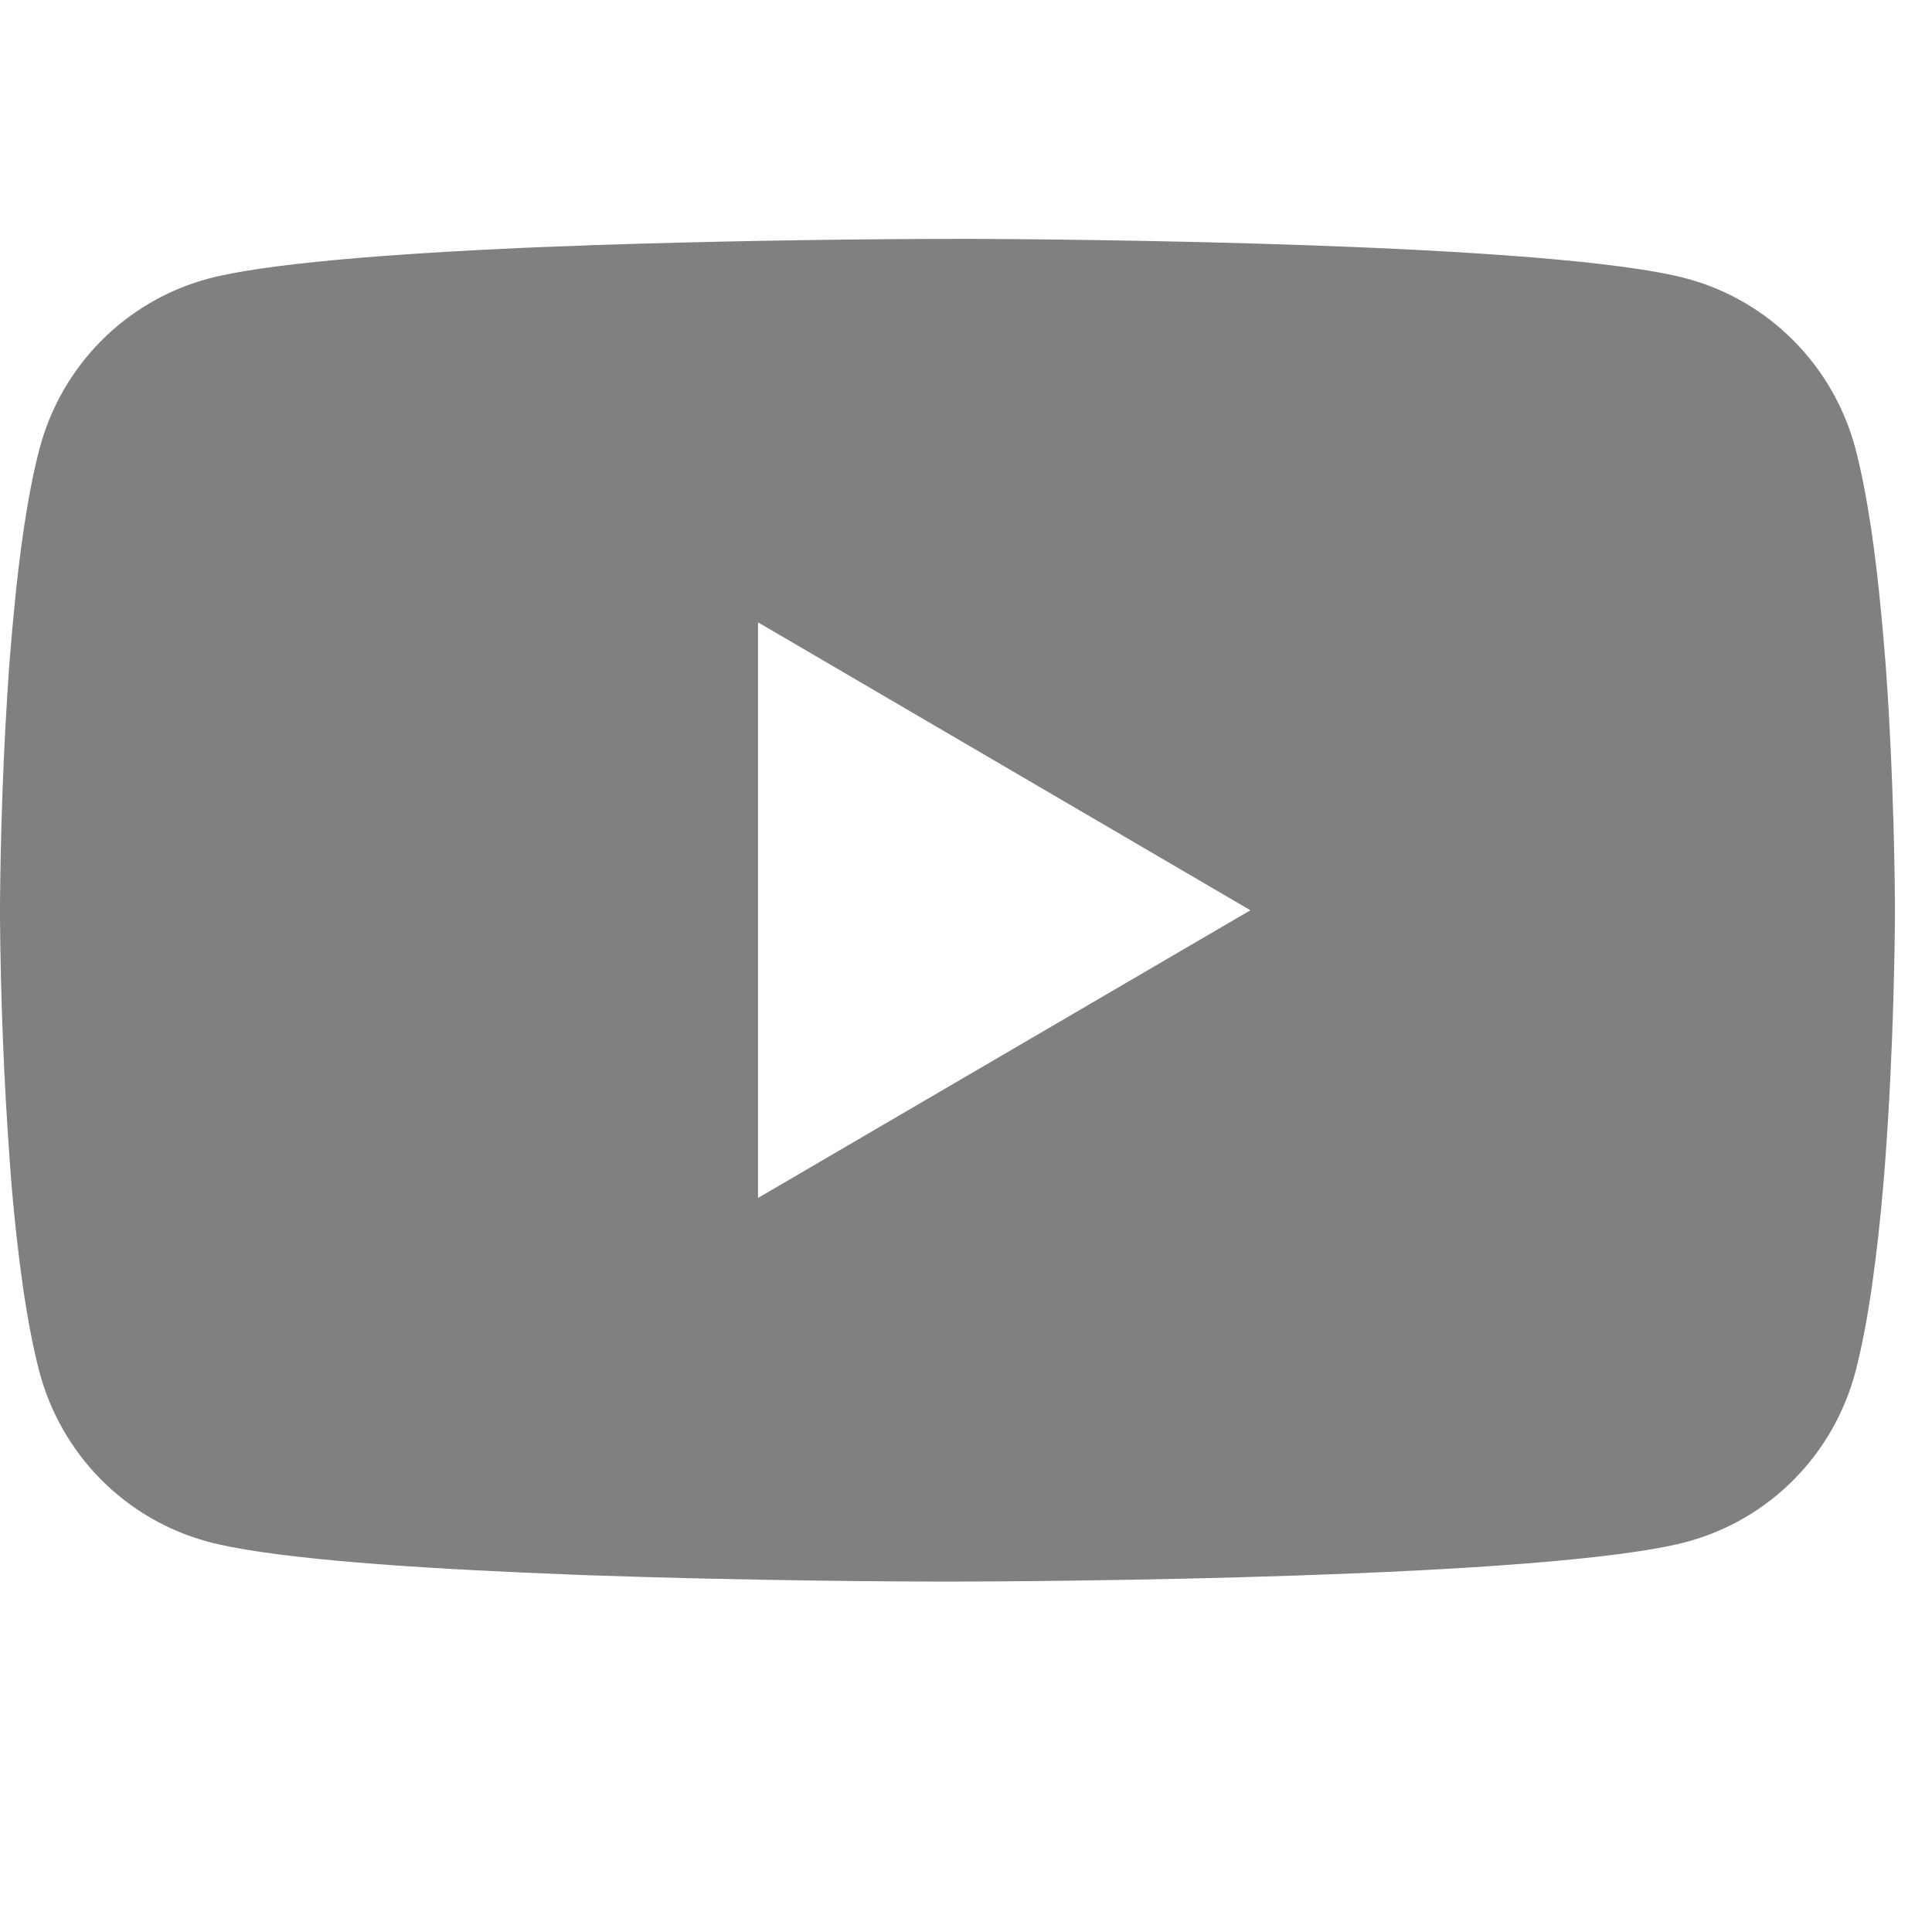 <svg width="34" height="34" viewBox="0 0 34 34" fill="none" xmlns="http://www.w3.org/2000/svg">
<g clip-path="url(#clip0)">
<path d="M16.781 4.203H16.967C18.68 4.209 27.362 4.272 29.702 4.907C30.41 5.101 31.055 5.479 31.572 6.003C32.09 6.527 32.462 7.178 32.652 7.893C32.862 8.692 33.01 9.749 33.11 10.841L33.131 11.059L33.177 11.606L33.194 11.825C33.329 13.746 33.346 15.546 33.348 15.939V16.097C33.346 16.505 33.327 18.426 33.177 20.428L33.16 20.649L33.142 20.867C33.037 22.07 32.883 23.264 32.652 24.143C32.463 24.858 32.091 25.51 31.573 26.034C31.055 26.558 30.41 26.935 29.702 27.129C27.285 27.785 18.095 27.831 16.821 27.833H16.525C15.881 27.833 13.217 27.82 10.424 27.724L10.07 27.711L9.888 27.703L9.532 27.688L9.175 27.673C6.862 27.57 4.659 27.404 3.643 27.127C2.936 26.933 2.291 26.556 1.773 26.033C1.256 25.509 0.883 24.857 0.694 24.143C0.463 23.266 0.308 22.07 0.204 20.867L0.188 20.647L0.171 20.428C0.068 19.003 0.011 17.576 0 16.147L0 15.891C0.004 15.439 0.021 13.877 0.133 12.152L0.148 11.936L0.154 11.827L0.171 11.608L0.217 11.061L0.238 10.843C0.338 9.751 0.486 8.692 0.696 7.895C0.885 7.18 1.257 6.528 1.775 6.004C2.293 5.48 2.938 5.103 3.646 4.909C4.661 4.636 6.864 4.468 9.178 4.363L9.532 4.348L9.89 4.335L10.07 4.329L10.426 4.314C12.41 4.249 14.394 4.213 16.379 4.205H16.781V4.203ZM13.34 10.952V21.082L22.005 16.019L13.34 10.952Z" fill="#808080"/>
</g>
<defs>
<clipPath id="clip0">
<rect width="33.35" height="33.64" fill="white"/>
</clipPath>
</defs>
</svg>
